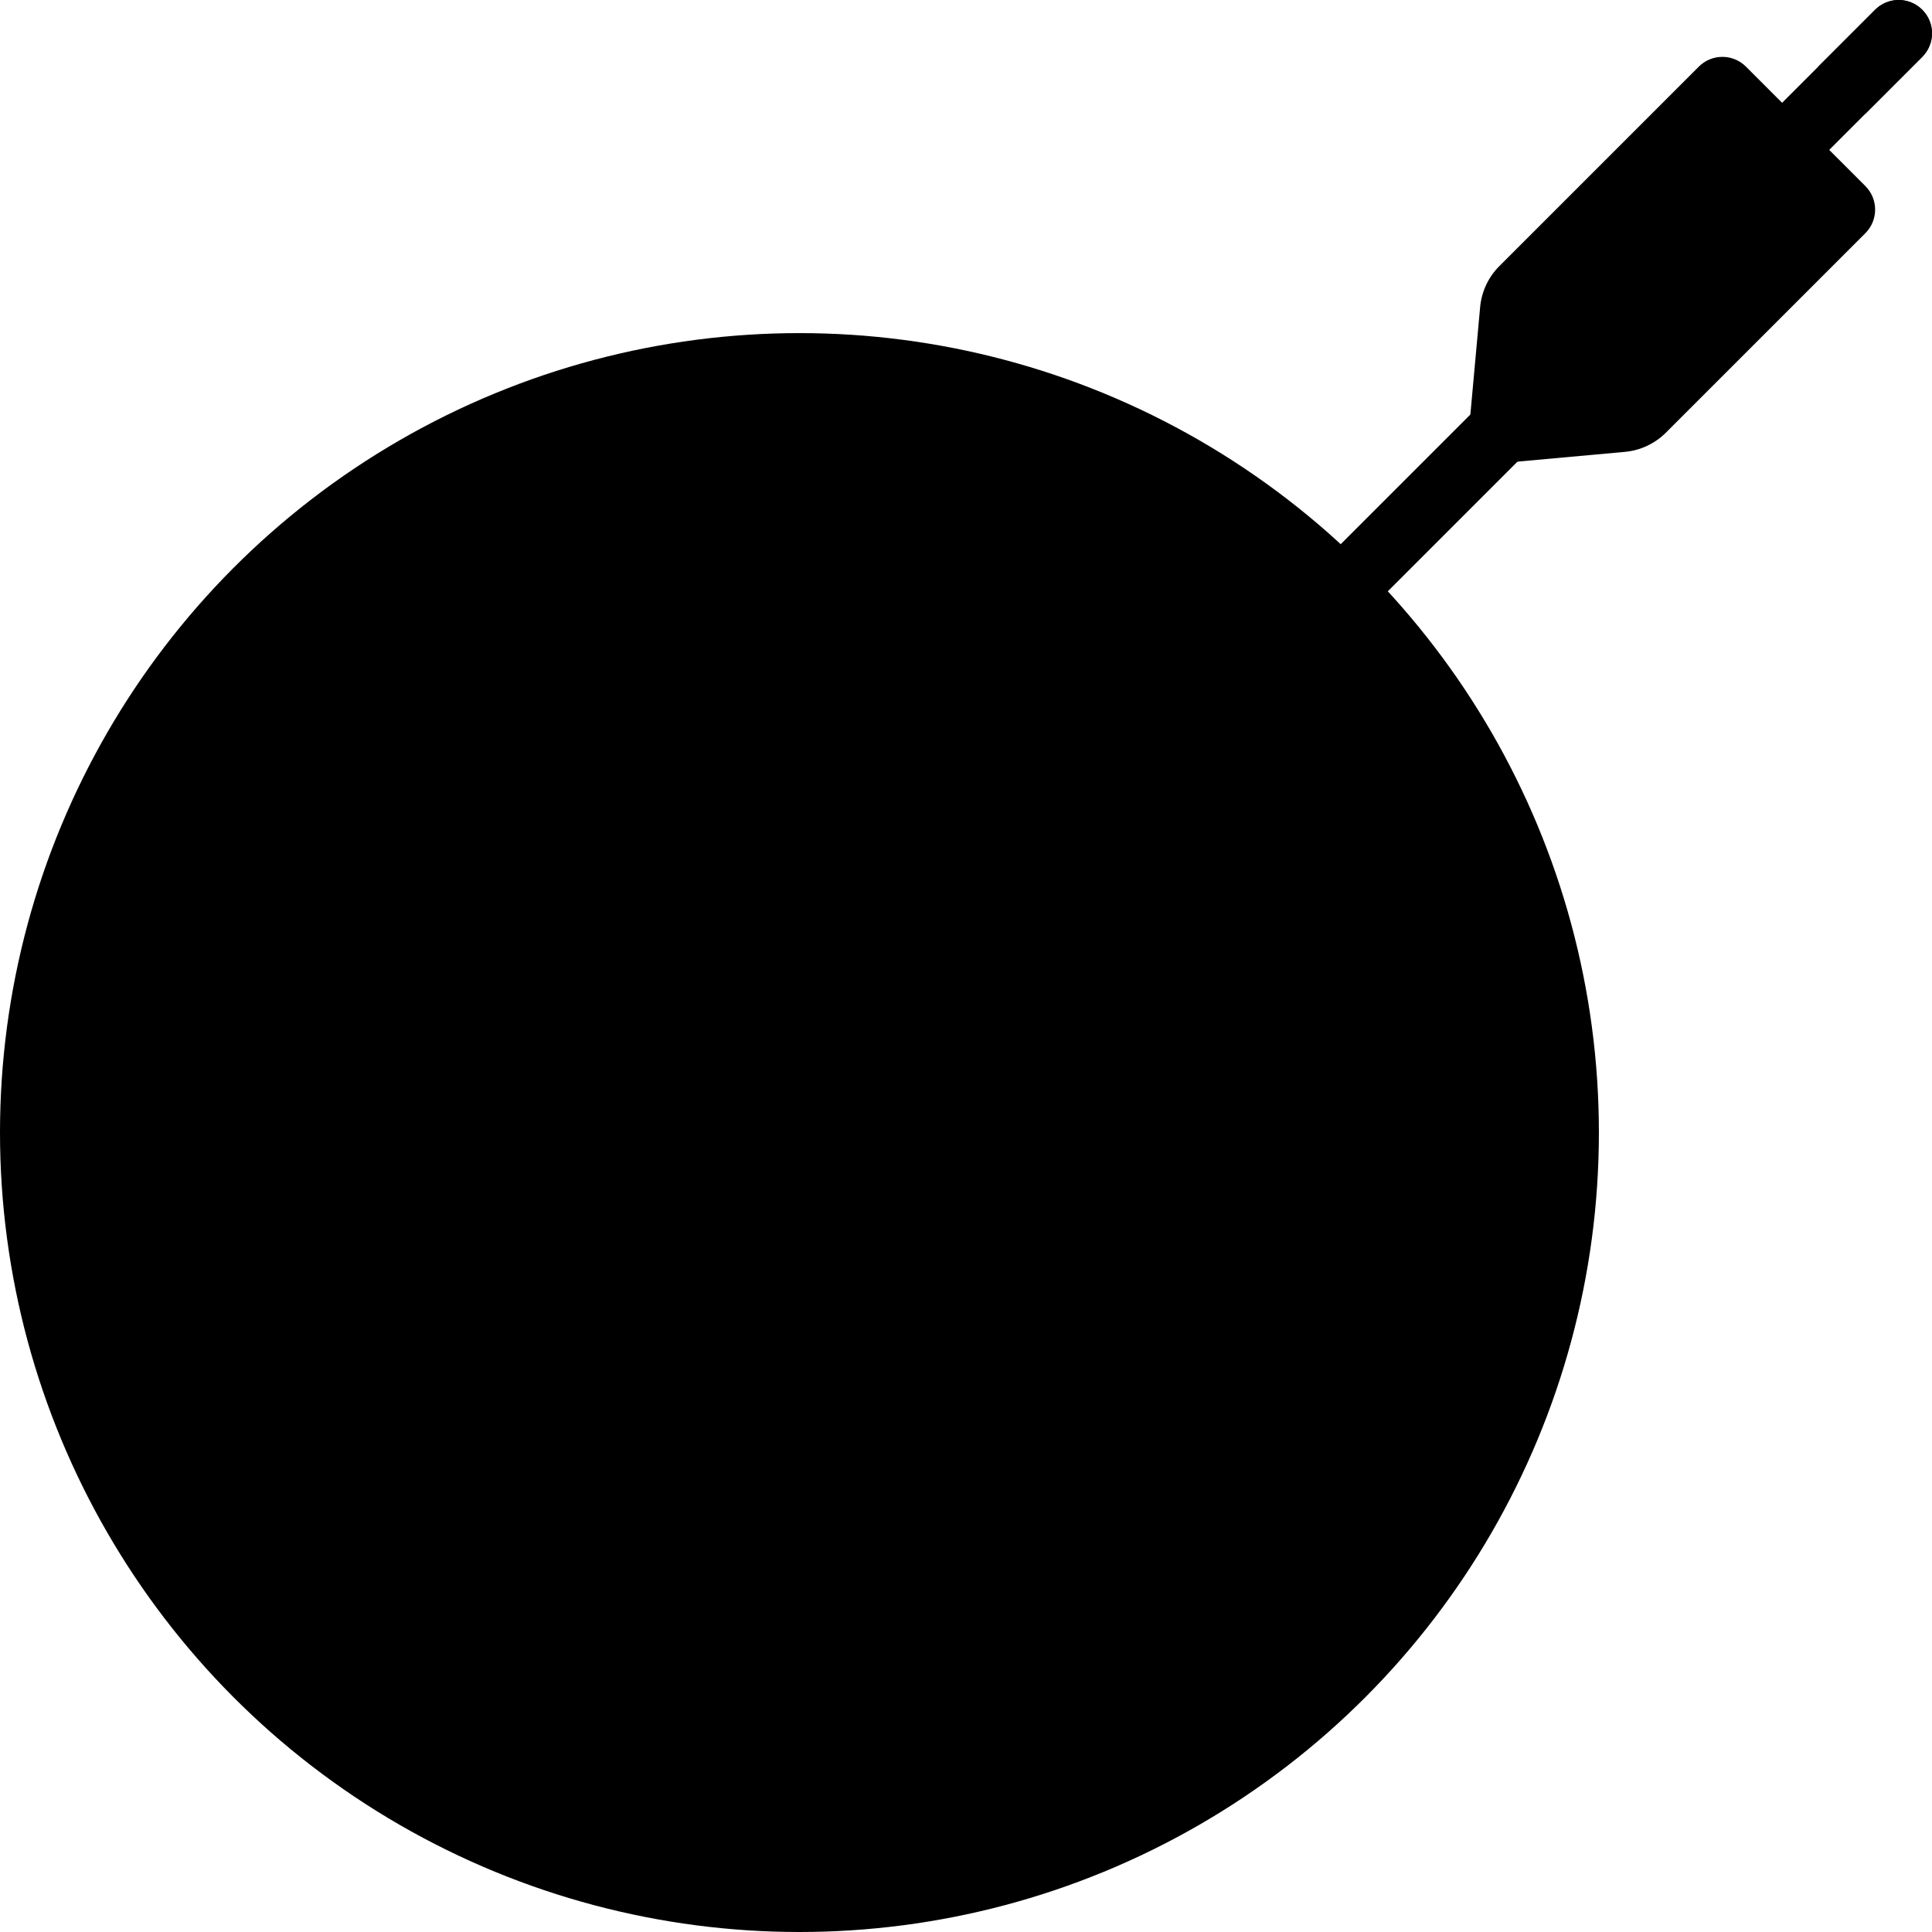 <?xml version="1.0" encoding="iso-8859-1"?>
<!-- Generator: Adobe Illustrator 19.0.0, SVG Export Plug-In . SVG Version: 6.00 Build 0)  -->
<svg version="1.1" id="Layer_1" xmlns="http://www.w3.org/2000/svg" xmlns:xlink="http://www.w3.org/1999/xlink" x="0px" y="0px" viewBox="0 0 512.001 512.001" xml:space="preserve">
<g>
	<path d="M388.414,123.587l3.836-42.186c0.374-4.114,2.178-7.965,5.099-10.886l52.858-52.86
		c3.447-3.447,9.037-3.447,12.484,0l31.654,31.654c3.447,3.447,3.447,9.037,0,12.484l-52.86,52.86
		c-2.921,2.921-6.773,4.725-10.886,5.099L388.414,123.587z"/>
	<circle cx="211.862" cy="300.139" r="211.862"/>
</g>
<circle cx="211.862" cy="300.139" r="158.897"/>
<circle cx="211.862" cy="300.139" r="105.931"/>
<circle cx="211.862" cy="300.139" r="52.966"/>
<path d="M211.862,308.966c-2.259,0-4.518-0.862-6.241-2.586c-3.448-3.448-3.448-9.035,0-12.483l291.31-291.31
	c3.448-3.448,9.035-3.448,12.483,0c3.448,3.448,3.448,9.034,0,12.482l-291.31,291.31
	C216.38,308.105,214.121,308.966,211.862,308.966z"/>
<path d="M509.414,2.587c-3.448-3.448-9.035-3.448-12.483,0l-15.069,15.069l12.483,12.482l15.069-15.069
	C512.862,11.621,512.862,6.036,509.414,2.587z"/>
<g>
</g>
<g>
</g>
<g>
</g>
<g>
</g>
<g>
</g>
<g>
</g>
<g>
</g>
<g>
</g>
<g>
</g>
<g>
</g>
<g>
</g>
<g>
</g>
<g>
</g>
<g>
</g>
<g>
</g>
</svg>
